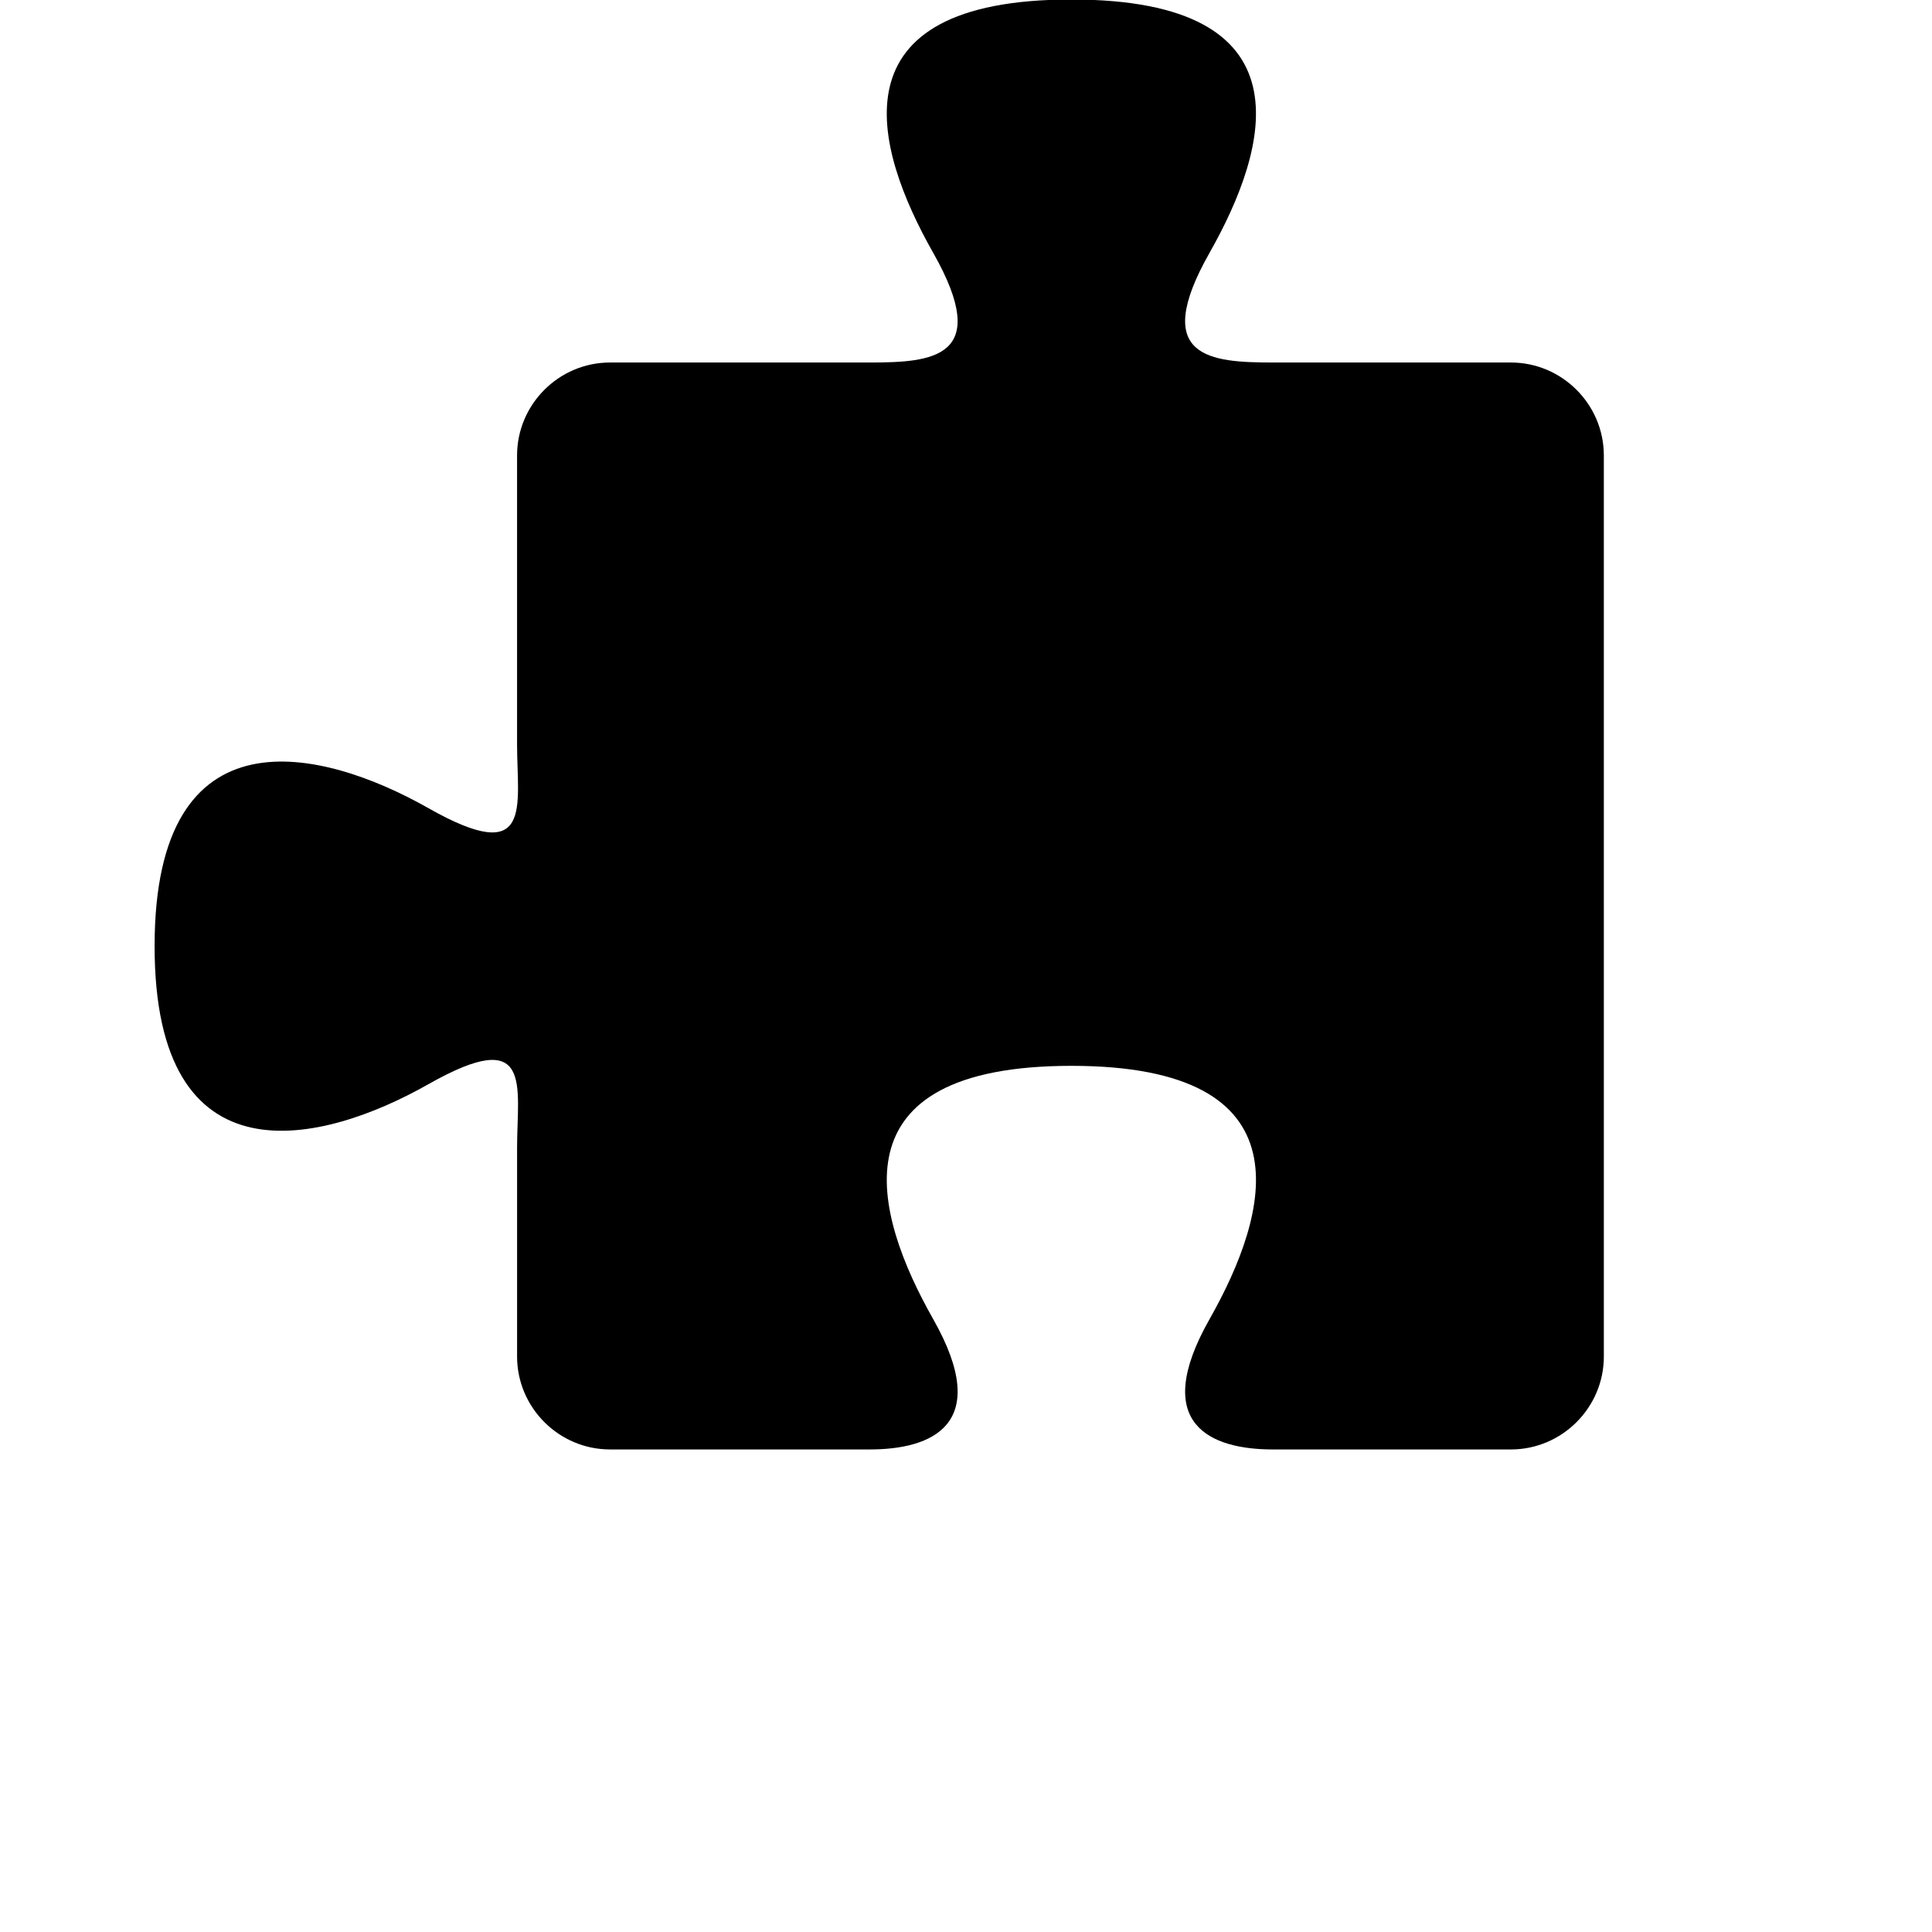 <?xml version="1.0" encoding="utf-8"?>
<!-- Generator: Adobe Illustrator 17.0.0, SVG Export Plug-In . SVG Version: 6.00 Build 0)  -->
<!DOCTYPE svg PUBLIC "-//W3C//DTD SVG 1.1//EN" "http://www.w3.org/Graphics/SVG/1.1/DTD/svg11.dtd">
<svg version="1.1" id="Layer_1" xmlns="http://www.w3.org/2000/svg" xmlns:xlink="http://www.w3.org/1999/xlink" x="0px" y="0px"
	 width="256px" height="256px" viewBox="0 0 256 256" enable-background="new 0 0 256 256" xml:space="preserve">
<path id="snippet" d="M200.201,48.035h-31.59c-8.145-0.013-16.258-0.564-8.346-14.525c7.928-13.99,13.524-33.575-18.304-33.575
	c-31.826,0-26.23,19.586-18.302,33.575c7.912,13.962-0.202,14.513-8.347,14.525H80.83c-6.774,0-12.316,5.543-12.316,12.315v38.328
	c0,8.16,2.214,16.32-11.774,8.393c-13.987-7.929-36.255-13.526-36.255,18.302c0,31.825,22.267,26.23,36.257,18.302
	c13.989-7.928,11.774,0.233,11.774,8.394v27.674c0,6.774,5.543,12.316,12.316,12.316h34.434c8.161,0,16.322-3.265,8.395-17.254
	c-7.928-13.988-13.525-33.575,18.302-33.575s26.231,19.586,18.303,33.575c-7.926,13.989,0.234,17.255,8.395,17.255h31.541
	c6.774,0,12.316-5.543,12.316-12.316l-0.001-119.396C212.517,53.576,206.975,48.035,200.201,48.035z"/>
</svg>
